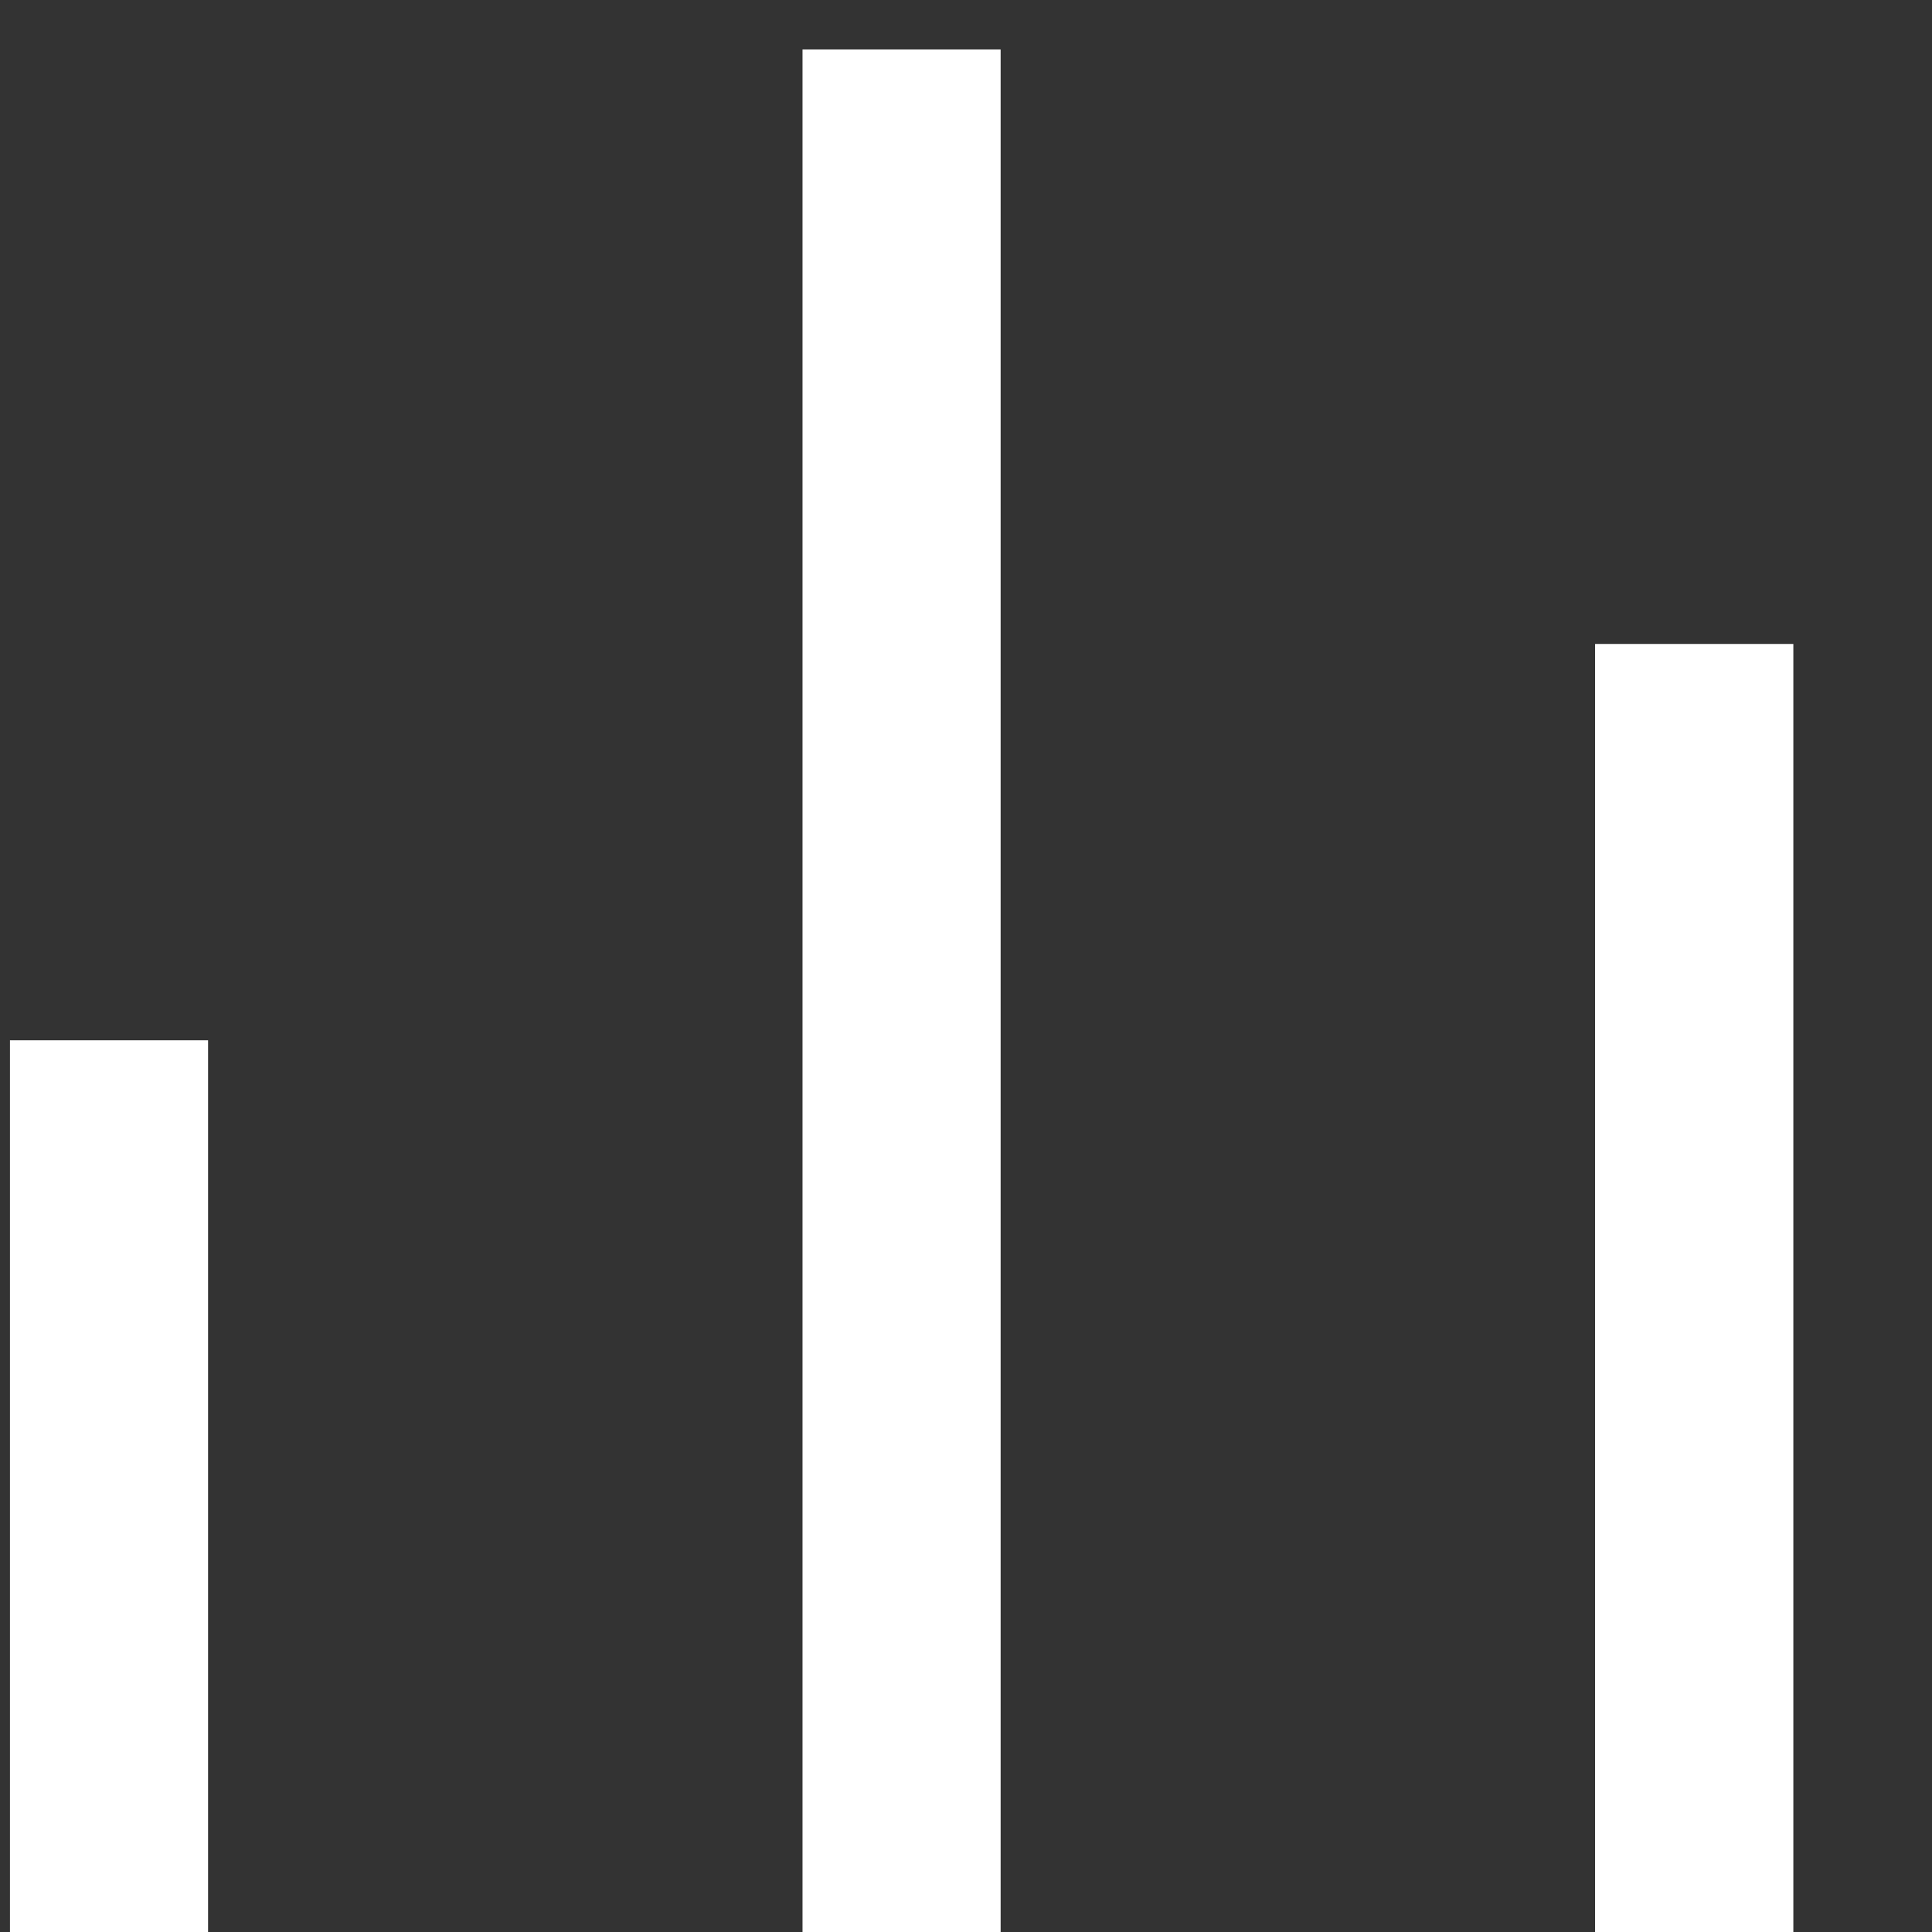 <svg width="13" height="13" viewBox="0 0 13 13" fill="none" xmlns="http://www.w3.org/2000/svg">
<rect x="0" y="0" width="13" height="13" fill="#333333" stroke="none"/>
<path d="M0.067 7H1.4V13H0.067V7ZM10.733 4.333H12.067V13H10.733V4.333ZM5.4 0.333H6.733V13H5.4V0.333Z" fill="white"/>
</svg>
